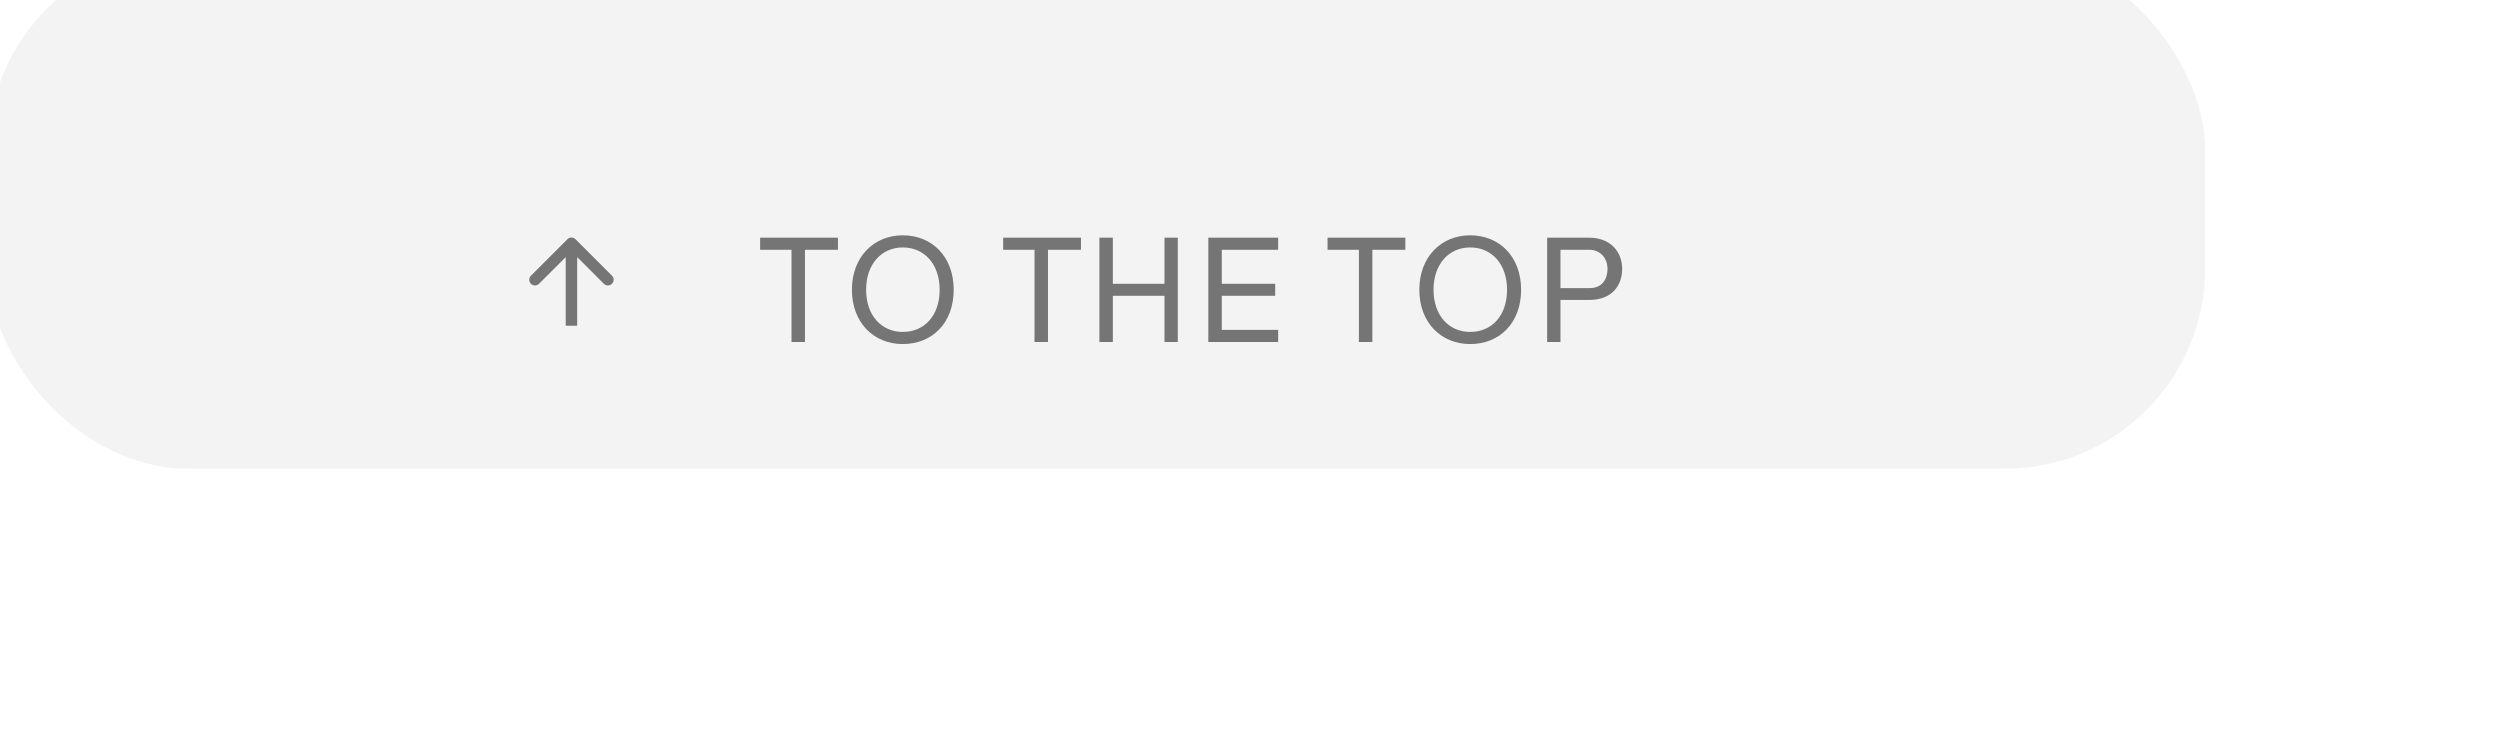 <svg width="212" height="64" viewBox="0 0 212 64" fill="none" xmlns="http://www.w3.org/2000/svg">
<g filter="url(#filter0_iiiiii_385_219)">
<rect y="2" width="188" height="44" rx="17" fill="#F3F3F3"/>
</g>
<path d="M67.119 29V21.183H64.459V20.155H71.058V21.183H68.26V29H67.119ZM76.558 29.176C74.074 29.176 72.242 27.344 72.242 24.571C72.242 21.811 74.074 19.954 76.558 19.954C79.043 19.954 80.874 21.773 80.874 24.571C80.874 27.394 79.043 29.176 76.558 29.176ZM76.558 28.147C78.378 28.147 79.682 26.779 79.682 24.571C79.682 22.388 78.378 20.983 76.558 20.983C74.739 20.983 73.447 22.413 73.447 24.571C73.447 26.742 74.739 28.147 76.558 28.147ZM87.728 29V21.183H85.068V20.155H91.667V21.183H88.869V29H87.728ZM93.228 29V20.155H94.369V24.069H98.748V20.155H99.877V29H98.748V25.085H94.369V29H93.228ZM102.466 29V20.155H108.388V21.183H103.608V24.069H108.137V25.085H103.608V27.971H108.388V29H102.466ZM115.235 29V21.183H112.575V20.155H119.174V21.183H116.376V29H115.235ZM124.674 29.176C122.19 29.176 120.358 27.344 120.358 24.571C120.358 21.811 122.19 19.954 124.674 19.954C127.159 19.954 128.99 21.773 128.99 24.571C128.99 27.394 127.159 29.176 124.674 29.176ZM124.674 28.147C126.494 28.147 127.798 26.779 127.798 24.571C127.798 22.388 126.494 20.983 124.674 20.983C122.855 20.983 121.563 22.413 121.563 24.571C121.563 26.742 122.855 28.147 124.674 28.147ZM131.198 29V20.155H134.749C136.568 20.155 137.56 21.346 137.56 22.802C137.56 24.207 136.706 25.437 134.749 25.437H132.328V29H131.198ZM132.328 24.433H134.799C135.853 24.433 136.317 23.68 136.317 22.802C136.317 21.886 135.69 21.183 134.799 21.183H132.328V24.433Z" fill="#757575"/>
<path d="M48.803 20.286C48.613 20.096 48.305 20.096 48.115 20.286L45.024 23.377C44.834 23.567 44.834 23.875 45.024 24.064C45.214 24.254 45.522 24.254 45.711 24.064L48.459 21.316L51.207 24.064C51.397 24.254 51.704 24.254 51.894 24.064C52.083 23.875 52.083 23.567 51.894 23.377L48.803 20.286ZM48.459 27.625L48.945 27.625L48.945 20.63L48.459 20.63L47.973 20.63L47.973 27.625L48.459 27.625Z" fill="#757575"/>
<defs>
<filter id="filter0_iiiiii_385_219" x="-2" y="0" width="191" height="47" filterUnits="userSpaceOnUse" color-interpolation-filters="sRGB">
<feFlood flood-opacity="0" result="BackgroundImageFix"/>
<feBlend mode="normal" in="SourceGraphic" in2="BackgroundImageFix" result="shape"/>
<feColorMatrix in="SourceAlpha" type="matrix" values="0 0 0 0 0 0 0 0 0 0 0 0 0 0 0 0 0 0 127 0" result="hardAlpha"/>
<feOffset dx="1" dy="0.75"/>
<feGaussianBlur stdDeviation="1.5"/>
<feComposite in2="hardAlpha" operator="arithmetic" k2="-1" k3="1"/>
<feColorMatrix type="matrix" values="0 0 0 0 0.377 0 0 0 0 0.377 0 0 0 0 0.377 0 0 0 0.39 0"/>
<feBlend mode="normal" in2="shape" result="effect1_innerShadow_385_219"/>
<feColorMatrix in="SourceAlpha" type="matrix" values="0 0 0 0 0 0 0 0 0 0 0 0 0 0 0 0 0 0 127 0" result="hardAlpha"/>
<feOffset dx="1" dy="1"/>
<feGaussianBlur stdDeviation="0.5"/>
<feComposite in2="hardAlpha" operator="arithmetic" k2="-1" k3="1"/>
<feColorMatrix type="matrix" values="0 0 0 0 0 0 0 0 0 0 0 0 0 0 0 0 0 0 0.5 0"/>
<feBlend mode="normal" in2="effect1_innerShadow_385_219" result="effect2_innerShadow_385_219"/>
<feColorMatrix in="SourceAlpha" type="matrix" values="0 0 0 0 0 0 0 0 0 0 0 0 0 0 0 0 0 0 127 0" result="hardAlpha"/>
<feOffset dx="-3" dy="-3"/>
<feGaussianBlur stdDeviation="1"/>
<feComposite in2="hardAlpha" operator="arithmetic" k2="-1" k3="1"/>
<feColorMatrix type="matrix" values="0 0 0 0 1 0 0 0 0 1 0 0 0 0 1 0 0 0 1 0"/>
<feBlend mode="normal" in2="effect2_innerShadow_385_219" result="effect3_innerShadow_385_219"/>
<feColorMatrix in="SourceAlpha" type="matrix" values="0 0 0 0 0 0 0 0 0 0 0 0 0 0 0 0 0 0 127 0" result="hardAlpha"/>
<feOffset dy="1"/>
<feGaussianBlur stdDeviation="0.5"/>
<feComposite in2="hardAlpha" operator="arithmetic" k2="-1" k3="1"/>
<feColorMatrix type="matrix" values="0 0 0 0 0.865 0 0 0 0 0.865 0 0 0 0 0.865 0 0 0 1 0"/>
<feBlend mode="normal" in2="effect3_innerShadow_385_219" result="effect4_innerShadow_385_219"/>
<feColorMatrix in="SourceAlpha" type="matrix" values="0 0 0 0 0 0 0 0 0 0 0 0 0 0 0 0 0 0 127 0" result="hardAlpha"/>
<feOffset dy="-5"/>
<feGaussianBlur stdDeviation="0.5"/>
<feComposite in2="hardAlpha" operator="arithmetic" k2="-1" k3="1"/>
<feColorMatrix type="matrix" values="0 0 0 0 1 0 0 0 0 1 0 0 0 0 1 0 0 0 0.25 0"/>
<feBlend mode="normal" in2="effect4_innerShadow_385_219" result="effect5_innerShadow_385_219"/>
<feColorMatrix in="SourceAlpha" type="matrix" values="0 0 0 0 0 0 0 0 0 0 0 0 0 0 0 0 0 0 127 0" result="hardAlpha"/>
<feOffset dy="-1"/>
<feGaussianBlur stdDeviation="0.5"/>
<feComposite in2="hardAlpha" operator="arithmetic" k2="-1" k3="1"/>
<feColorMatrix type="matrix" values="0 0 0 0 0 0 0 0 0 0 0 0 0 0 0 0 0 0 0.19 0"/>
<feBlend mode="normal" in2="effect5_innerShadow_385_219" result="effect6_innerShadow_385_219"/>
</filter>
</defs>
</svg>
